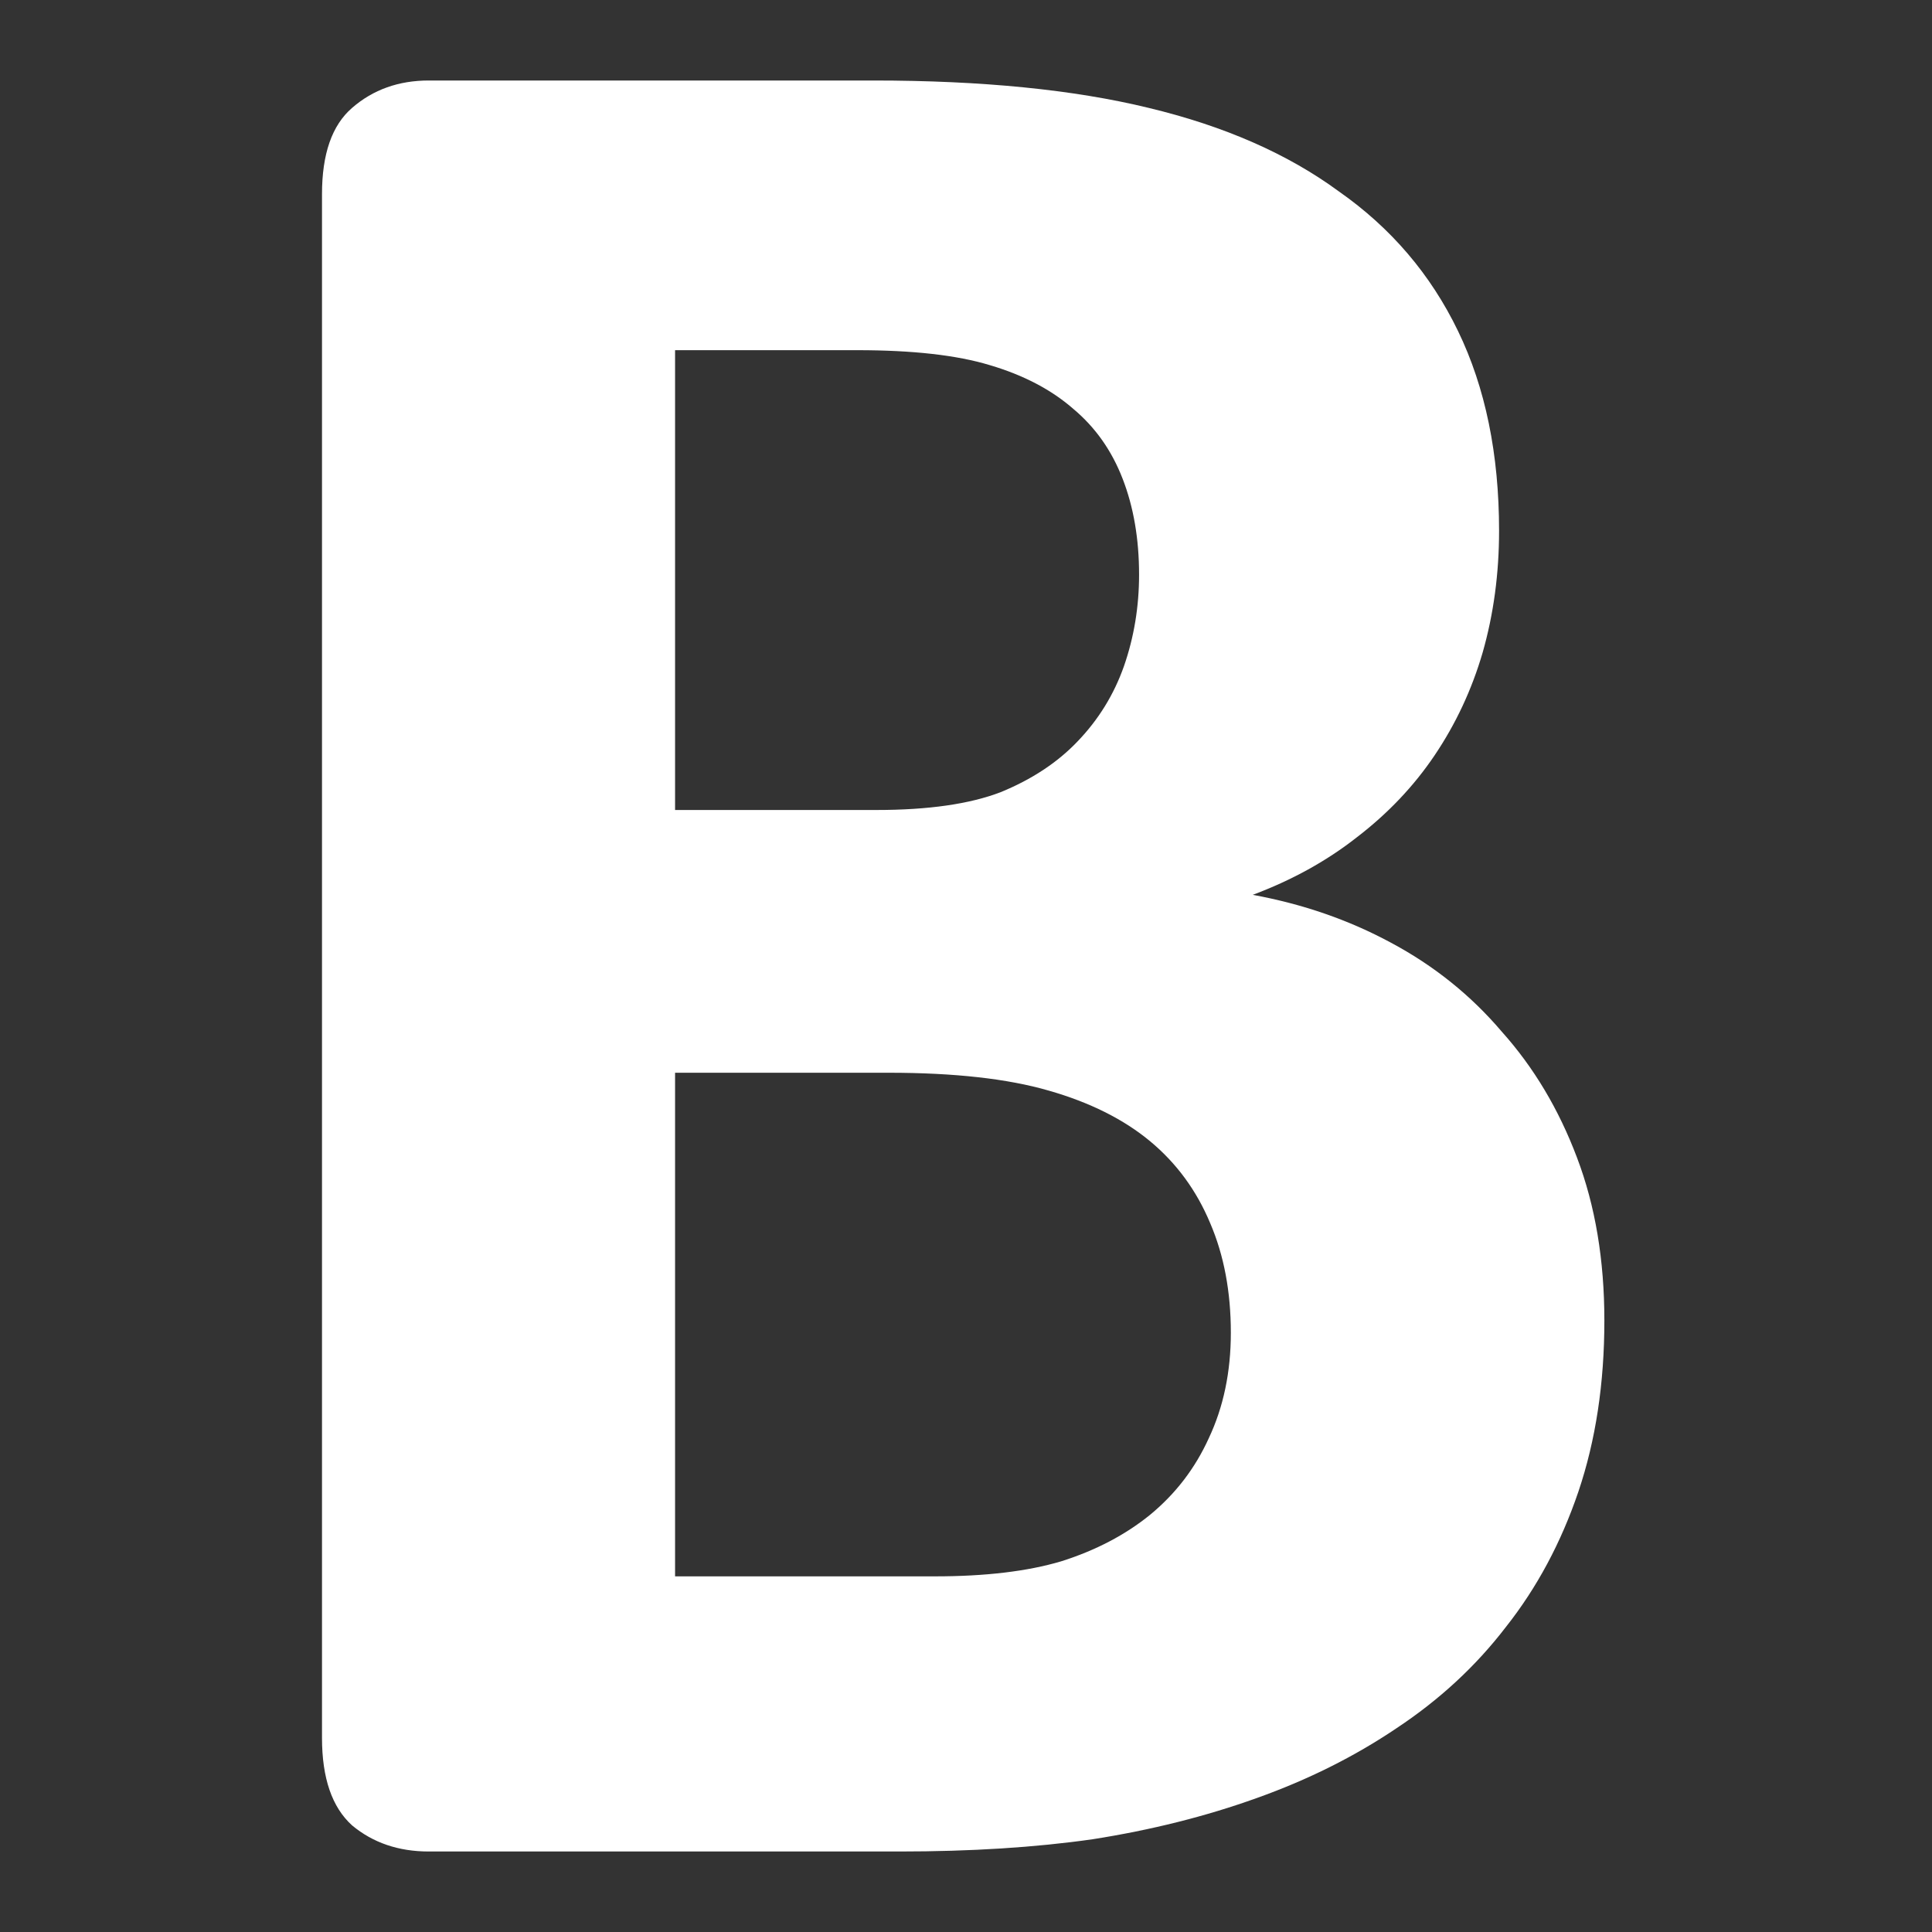 <svg width="12" height="12" viewBox="0 0 12 12" fill="none" xmlns="http://www.w3.org/2000/svg">
<rect x="0" y="0" width="12" height="12" fill="#333333" stroke="none"/>
<path d="M9.965 8.202C9.965 8.593 9.911 8.947 9.804 9.264C9.696 9.582 9.546 9.862 9.353 10.106C9.166 10.35 8.939 10.559 8.673 10.735C8.412 10.911 8.123 11.055 7.806 11.168C7.489 11.282 7.149 11.367 6.786 11.424C6.429 11.475 6.029 11.5 5.587 11.5H2.663C2.476 11.5 2.317 11.446 2.187 11.338C2.062 11.225 2 11.044 2 10.794V1.206C2 0.956 2.062 0.778 2.187 0.67C2.317 0.557 2.476 0.5 2.663 0.5H5.426C6.1 0.5 6.67 0.557 7.134 0.67C7.605 0.783 7.999 0.956 8.316 1.189C8.639 1.415 8.886 1.704 9.056 2.056C9.226 2.407 9.311 2.821 9.311 3.297C9.311 3.563 9.277 3.815 9.209 4.053C9.141 4.286 9.041 4.498 8.911 4.691C8.781 4.884 8.619 5.054 8.427 5.201C8.24 5.348 8.024 5.467 7.781 5.558C8.092 5.615 8.378 5.714 8.639 5.855C8.905 5.997 9.135 6.181 9.328 6.408C9.526 6.629 9.682 6.89 9.795 7.19C9.909 7.49 9.965 7.828 9.965 8.202ZM7.075 3.569C7.075 3.348 7.041 3.149 6.973 2.974C6.905 2.798 6.803 2.654 6.667 2.54C6.531 2.421 6.358 2.33 6.148 2.268C5.944 2.206 5.67 2.175 5.324 2.175H4.193V5.031H5.443C5.766 5.031 6.024 4.994 6.216 4.92C6.409 4.841 6.568 4.736 6.692 4.606C6.823 4.47 6.919 4.314 6.981 4.138C7.044 3.957 7.075 3.767 7.075 3.569ZM7.645 8.278C7.645 8.023 7.602 7.796 7.517 7.598C7.432 7.394 7.307 7.224 7.143 7.088C6.979 6.952 6.769 6.847 6.514 6.774C6.259 6.7 5.927 6.663 5.519 6.663H4.193V9.791H5.808C6.12 9.791 6.381 9.76 6.59 9.698C6.806 9.63 6.99 9.533 7.143 9.409C7.302 9.278 7.423 9.12 7.508 8.933C7.599 8.74 7.645 8.522 7.645 8.278Z" fill="white"/>
</svg>
